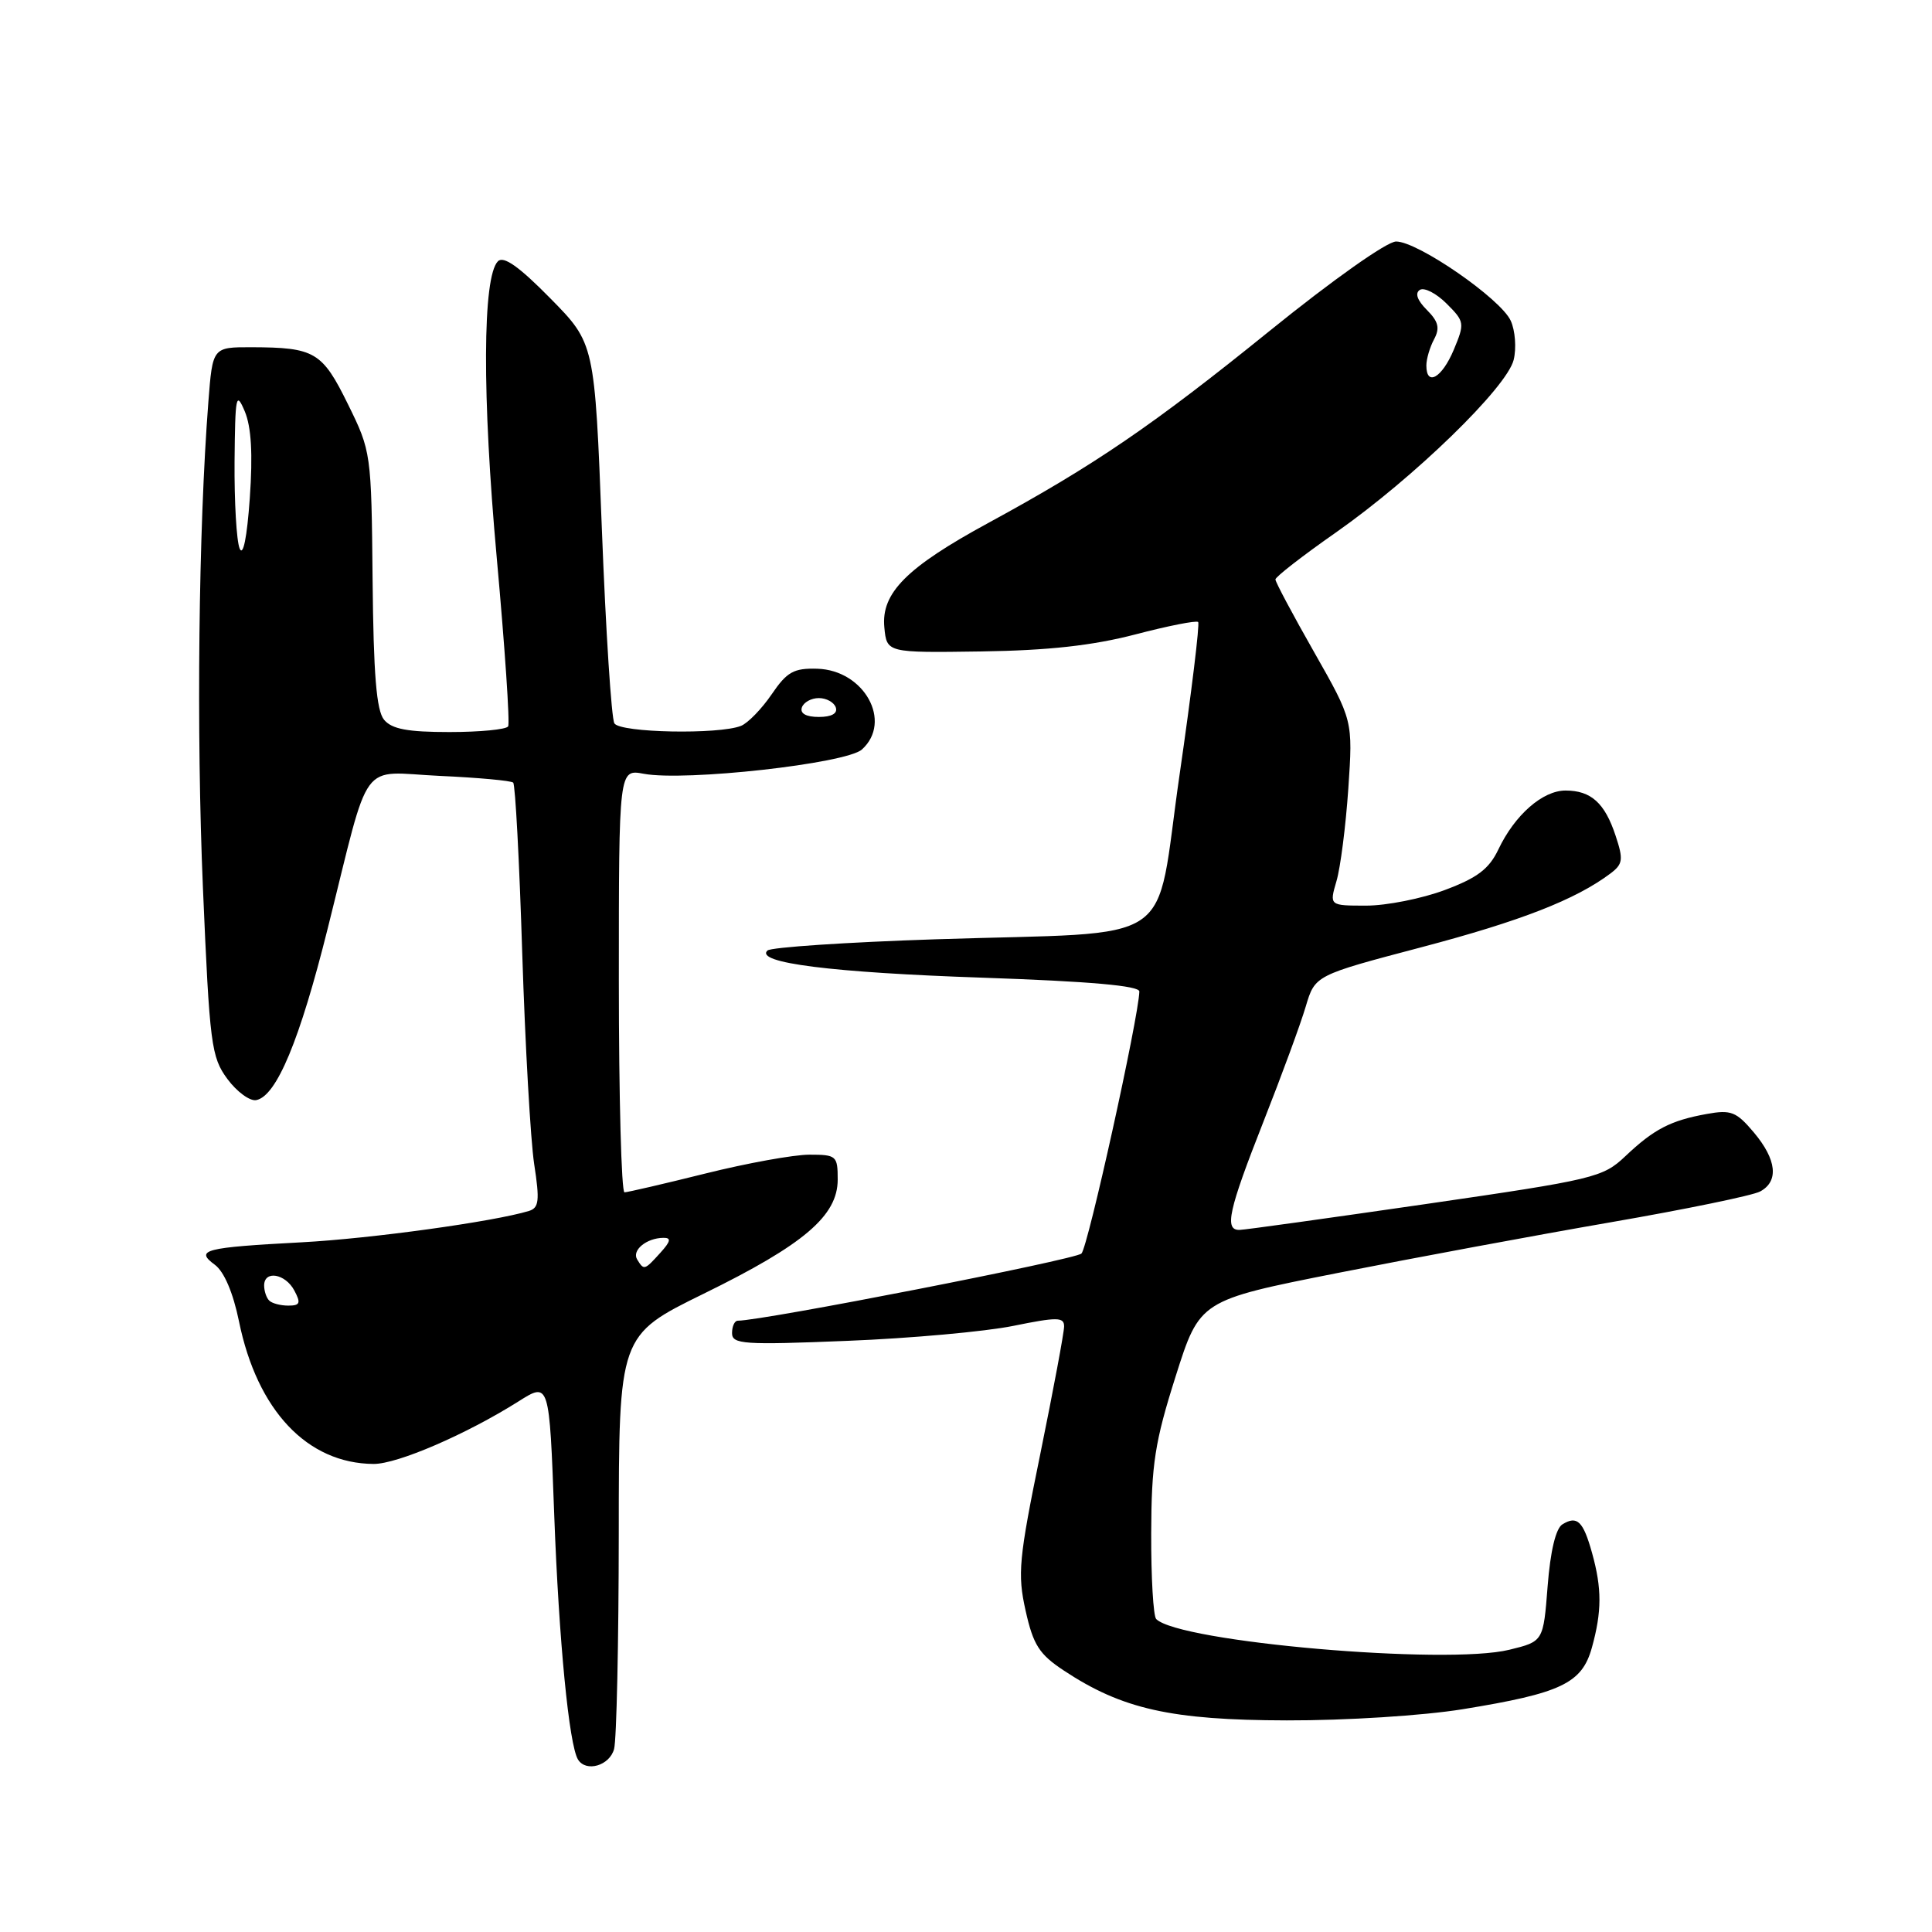 <?xml version="1.0" encoding="UTF-8" standalone="no"?>
<!DOCTYPE svg PUBLIC "-//W3C//DTD SVG 1.1//EN" "http://www.w3.org/Graphics/SVG/1.1/DTD/svg11.dtd" >
<svg xmlns="http://www.w3.org/2000/svg" xmlns:xlink="http://www.w3.org/1999/xlink" version="1.1" viewBox="0 0 256 256">
 <g >
 <path fill="currentColor"
d=" M 81.37 231.75 C 81.70 230.51 81.98 217.67 81.99 203.22 C 82.00 176.94 82.00 176.94 93.25 171.42 C 106.53 164.91 111.00 161.10 111.00 156.30 C 111.00 153.15 110.83 153.00 107.25 153.00 C 105.18 153.00 99.00 154.12 93.50 155.49 C 88.00 156.86 83.16 157.98 82.75 157.99 C 82.34 157.99 82.00 145.38 82.00 129.95 C 82.00 101.91 82.00 101.91 85.30 102.53 C 90.78 103.56 112.14 101.18 114.21 99.31 C 118.29 95.62 114.52 88.80 108.30 88.61 C 105.17 88.52 104.28 89.02 102.25 92.00 C 100.94 93.92 99.11 95.81 98.19 96.18 C 95.27 97.35 82.18 97.10 81.41 95.85 C 81.02 95.22 80.27 83.63 79.75 70.10 C 78.80 45.50 78.80 45.50 72.92 39.53 C 68.79 35.33 66.73 33.87 65.98 34.62 C 63.93 36.67 63.87 52.44 65.83 74.00 C 66.90 85.83 67.58 95.84 67.33 96.25 C 67.08 96.66 63.59 97.00 59.56 97.00 C 54.01 97.00 51.92 96.61 50.89 95.37 C 49.88 94.15 49.49 89.38 49.37 76.80 C 49.21 60.02 49.18 59.80 46.10 53.55 C 42.69 46.61 41.70 46.04 33.34 46.01 C 28.17 46.00 28.17 46.00 27.61 53.25 C 26.30 70.15 26.01 96.99 26.89 117.68 C 27.78 138.45 27.99 140.06 30.13 142.97 C 31.39 144.67 33.11 145.93 33.95 145.77 C 36.64 145.25 39.72 137.86 43.43 123.00 C 49.19 99.97 47.47 102.31 58.26 102.81 C 63.34 103.04 67.72 103.44 68.00 103.70 C 68.28 103.96 68.82 114.14 69.20 126.33 C 69.59 138.52 70.30 151.08 70.78 154.24 C 71.53 159.10 71.42 160.05 70.08 160.46 C 65.44 161.87 49.19 164.12 40.00 164.61 C 27.05 165.30 25.79 165.62 28.47 167.59 C 29.70 168.50 30.89 171.29 31.67 175.10 C 34.08 186.89 40.71 193.92 49.50 193.98 C 52.65 194.00 61.78 190.06 68.71 185.69 C 72.79 183.11 72.79 183.11 73.44 200.80 C 74.06 217.44 75.40 231.22 76.59 233.15 C 77.66 234.87 80.78 233.96 81.37 231.75 Z  M 193.82 226.48 C 206.86 224.36 209.61 223.06 210.93 218.33 C 212.26 213.53 212.27 210.50 210.96 205.79 C 209.78 201.55 208.98 200.78 207.02 201.99 C 206.15 202.53 205.43 205.53 205.07 210.17 C 204.50 217.50 204.50 217.50 200.00 218.60 C 191.64 220.66 156.23 217.58 153.20 214.53 C 152.82 214.14 152.52 209.03 152.54 203.16 C 152.57 194.00 153.02 191.07 155.77 182.40 C 158.97 172.30 158.97 172.30 177.23 168.68 C 187.28 166.69 203.59 163.66 213.47 161.95 C 223.35 160.24 232.24 158.41 233.22 157.88 C 235.73 156.54 235.43 153.66 232.39 150.05 C 230.07 147.30 229.37 147.02 226.14 147.61 C 221.37 148.47 219.16 149.61 215.37 153.20 C 212.38 156.03 211.29 156.29 188.87 159.55 C 176.02 161.41 164.94 162.96 164.25 162.97 C 162.20 163.02 162.78 160.39 167.40 148.66 C 169.82 142.52 172.35 135.64 173.02 133.36 C 174.25 129.23 174.25 129.23 188.36 125.51 C 201.48 122.05 208.77 119.21 213.38 115.75 C 215.04 114.50 215.13 113.91 214.08 110.75 C 212.65 106.40 210.82 104.75 207.44 104.75 C 204.40 104.75 200.71 107.99 198.54 112.56 C 197.31 115.14 195.76 116.32 191.45 117.93 C 188.41 119.07 183.72 120.00 181.03 120.00 C 176.14 120.00 176.14 120.00 177.09 116.75 C 177.62 114.96 178.32 109.44 178.66 104.48 C 179.27 95.46 179.27 95.46 174.14 86.43 C 171.31 81.46 169.00 77.12 169.00 76.78 C 169.00 76.44 172.60 73.64 177.01 70.56 C 187.36 63.30 199.68 51.33 200.57 47.68 C 200.95 46.12 200.77 43.79 200.18 42.50 C 198.86 39.59 187.87 32.00 184.99 32.00 C 183.78 32.00 176.61 37.07 168.19 43.88 C 152.75 56.37 145.01 61.65 130.98 69.28 C 120.12 75.18 116.74 78.58 117.18 83.13 C 117.50 86.50 117.50 86.50 130.00 86.32 C 138.93 86.19 144.76 85.54 150.42 84.07 C 154.77 82.93 158.52 82.19 158.76 82.42 C 158.99 82.66 157.88 91.76 156.30 102.65 C 152.92 125.95 156.70 123.39 124.00 124.46 C 112.17 124.85 102.13 125.52 101.69 125.95 C 99.99 127.58 110.21 128.87 130.25 129.55 C 144.48 130.04 150.99 130.62 150.97 131.38 C 150.87 134.86 144.16 165.24 143.30 166.10 C 142.50 166.90 101.06 175.00 97.76 175.00 C 97.34 175.00 97.00 175.74 97.00 176.64 C 97.00 178.12 98.52 178.23 112.25 177.67 C 120.64 177.34 130.54 176.44 134.25 175.69 C 140.09 174.50 141.00 174.51 141.00 175.75 C 141.00 176.55 139.58 184.14 137.85 192.63 C 134.99 206.60 134.81 208.56 135.90 213.43 C 136.91 217.96 137.70 219.20 140.97 221.36 C 148.69 226.47 155.22 227.93 170.50 227.96 C 178.37 227.98 188.58 227.33 193.82 226.48 Z  M 35.67 172.33 C 35.30 171.97 35.00 171.07 35.00 170.33 C 35.00 168.29 37.80 168.75 39.00 171.00 C 39.89 172.67 39.76 173.00 38.20 173.00 C 37.17 173.00 36.03 172.70 35.67 172.33 Z  M 84.43 166.89 C 83.68 165.68 85.66 164.04 87.90 164.02 C 88.97 164.00 88.88 164.48 87.50 166.00 C 85.39 168.33 85.33 168.35 84.43 166.89 Z  M 106.25 93.75 C 106.48 93.06 107.49 92.50 108.50 92.50 C 109.51 92.50 110.52 93.06 110.75 93.75 C 111.01 94.54 110.19 95.00 108.50 95.00 C 106.81 95.00 105.99 94.54 106.25 93.75 Z  M 31.75 72.67 C 31.34 71.66 31.04 66.49 31.08 61.17 C 31.16 52.42 31.28 51.78 32.43 54.50 C 33.30 56.56 33.51 60.16 33.10 66.00 C 32.73 71.25 32.21 73.80 31.75 72.67 Z  M 189.00 48.43 C 189.00 47.57 189.46 46.01 190.02 44.96 C 190.82 43.47 190.60 42.60 189.06 41.06 C 187.79 39.79 187.46 38.84 188.14 38.41 C 188.73 38.05 190.32 38.87 191.68 40.23 C 194.07 42.61 194.10 42.83 192.63 46.35 C 191.07 50.07 189.00 51.26 189.00 48.43 Z "/>
</g>
</svg>